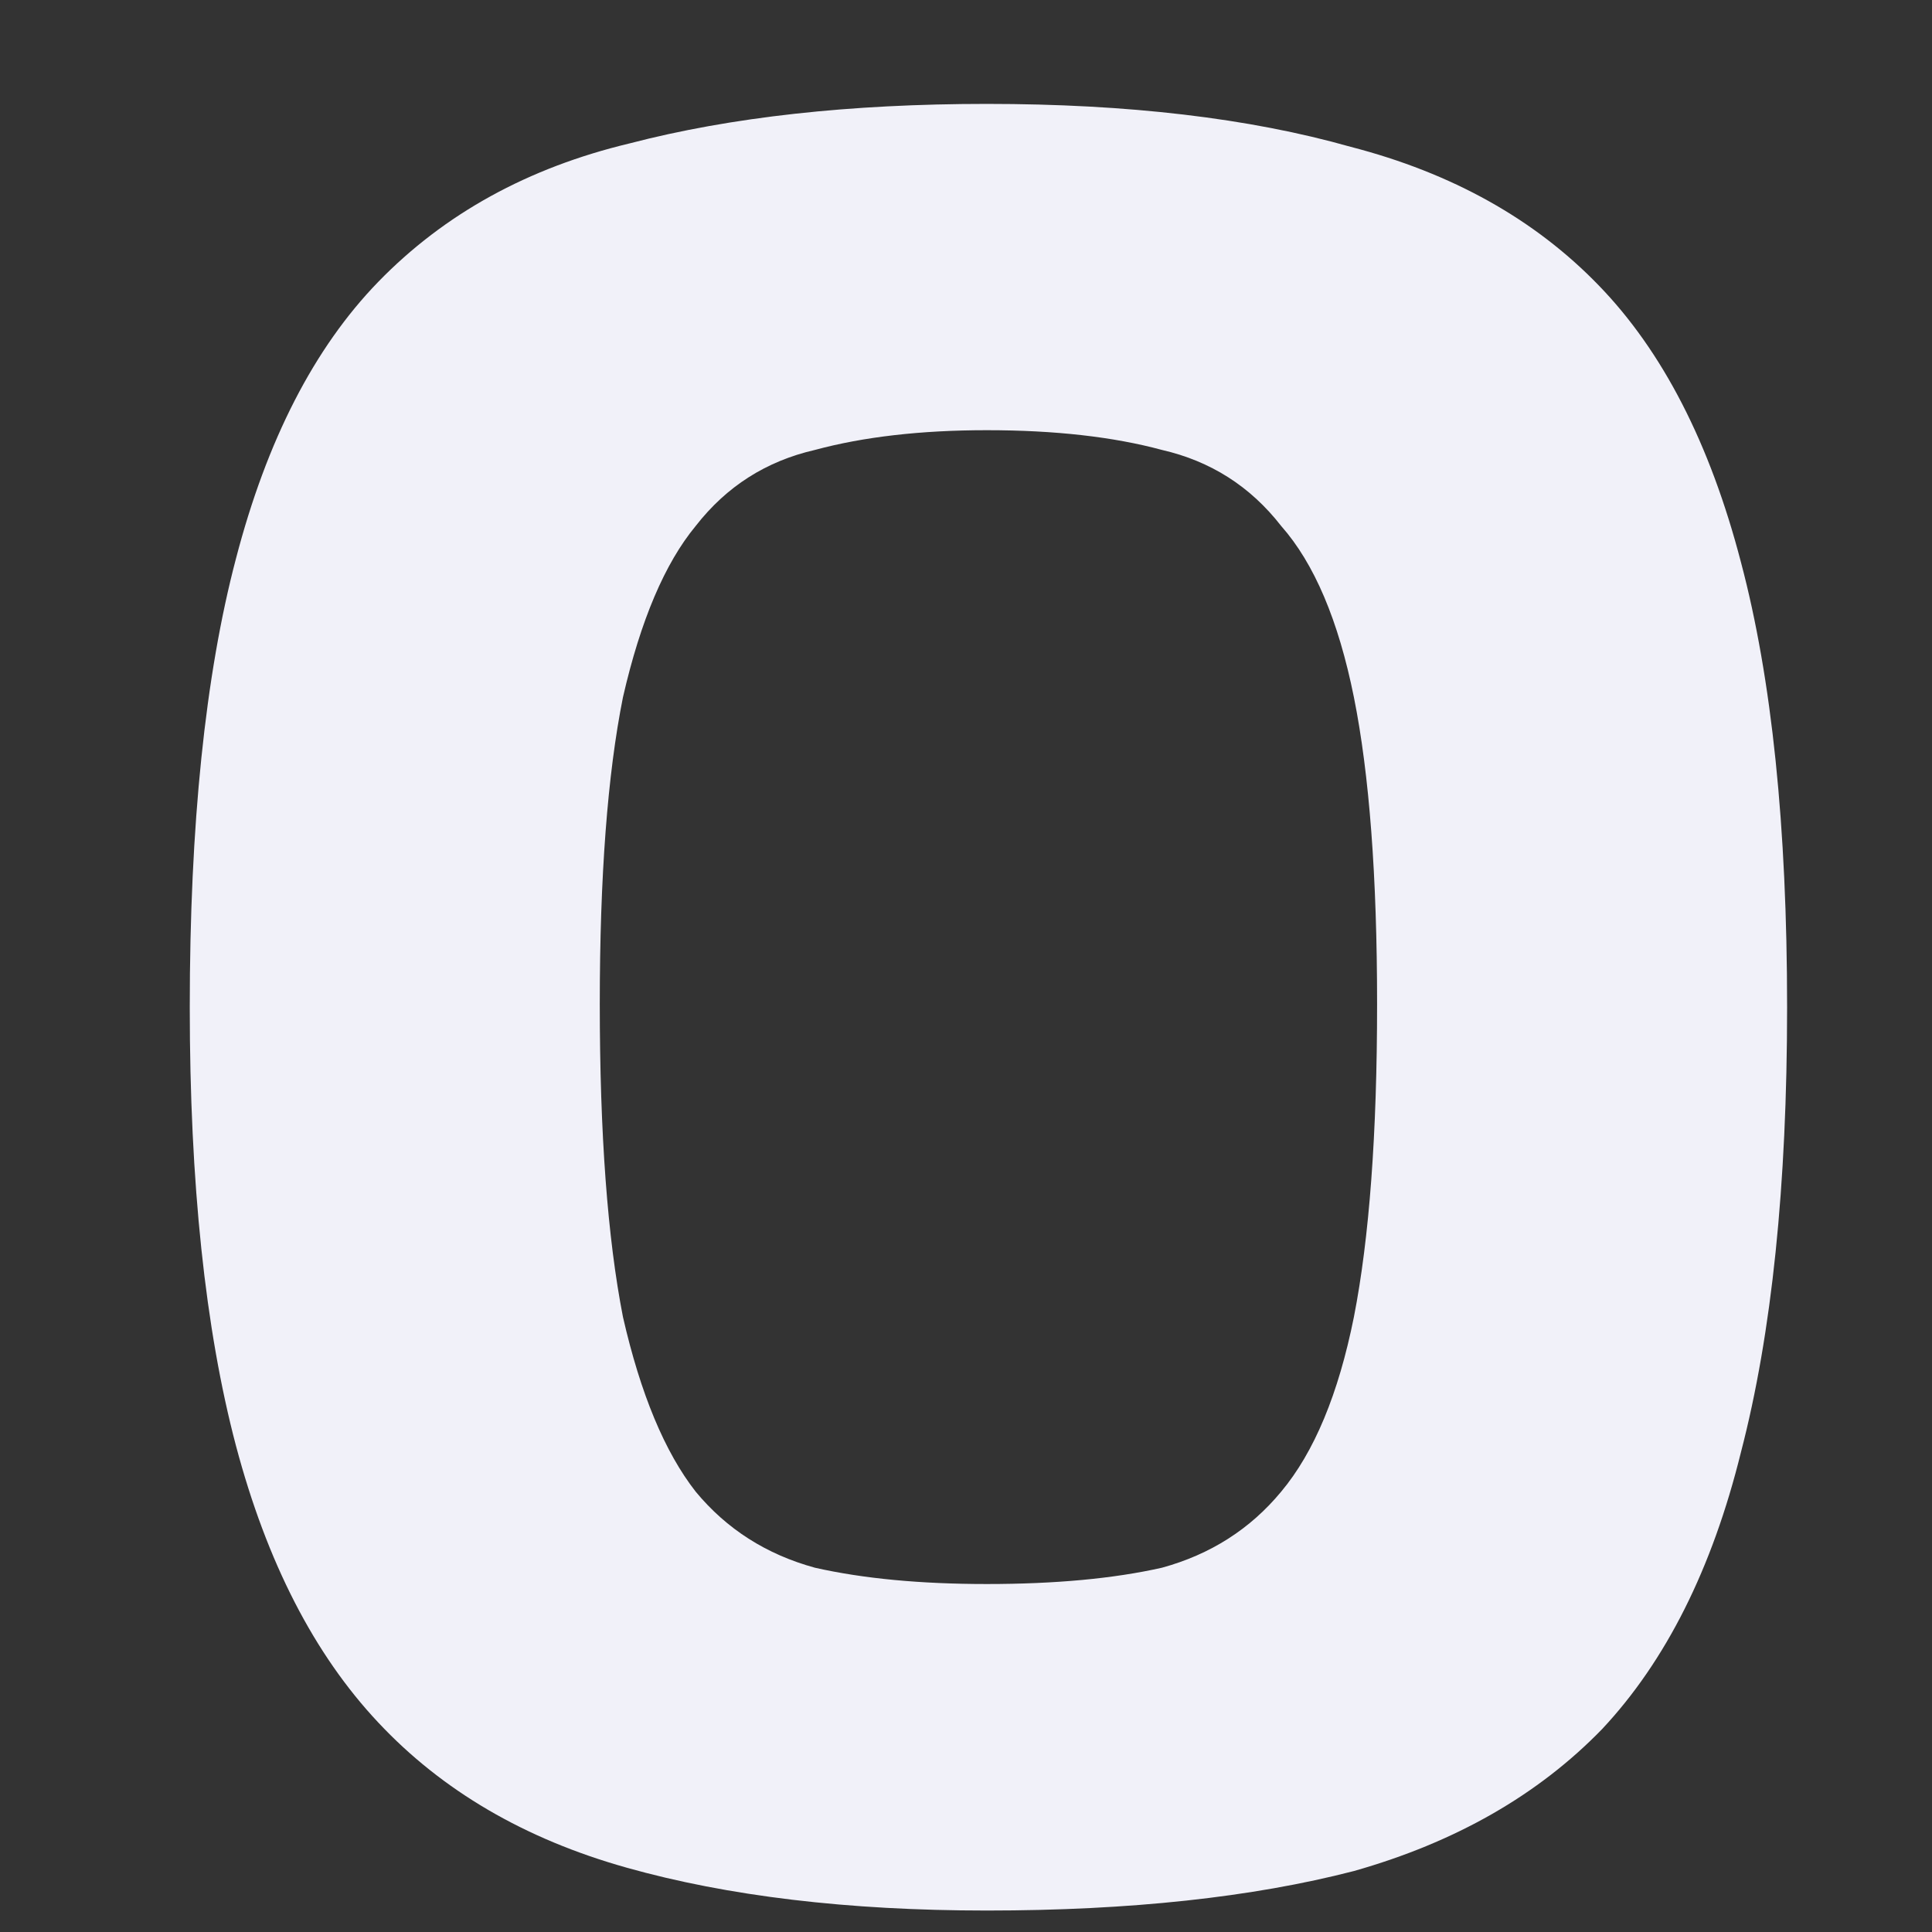 <?xml version="1.0" encoding="UTF-8" standalone="no"?><svg width='9' height='9' viewBox='0 0 9 9' fill='none' xmlns='http://www.w3.org/2000/svg'>
<rect x="0" y="0" width="9" height="9" fill="#333333" stroke="none"/>
<path d='M4.597 8.9C3.95 8.9 3.39 8.833 2.918 8.7C2.445 8.567 2.06 8.342 1.762 8.024C1.464 7.707 1.243 7.277 1.099 6.734C0.956 6.192 0.884 5.511 0.884 4.692C0.884 3.842 0.956 3.146 1.099 2.603C1.243 2.05 1.464 1.62 1.762 1.313C2.07 0.996 2.46 0.781 2.933 0.668C3.405 0.545 3.96 0.484 4.597 0.484C5.254 0.484 5.819 0.55 6.292 0.684C6.764 0.806 7.149 1.021 7.447 1.329C7.745 1.636 7.966 2.066 8.11 2.619C8.254 3.161 8.325 3.852 8.325 4.692C8.325 5.521 8.254 6.212 8.11 6.765C7.976 7.308 7.76 7.738 7.463 8.055C7.165 8.362 6.78 8.582 6.307 8.716C5.835 8.838 5.265 8.9 4.597 8.9ZM4.597 7.379C4.915 7.379 5.187 7.354 5.413 7.303C5.639 7.241 5.824 7.123 5.968 6.949C6.122 6.765 6.235 6.494 6.307 6.135C6.379 5.767 6.415 5.281 6.415 4.677C6.415 4.083 6.379 3.607 6.307 3.248C6.235 2.89 6.122 2.624 5.968 2.45C5.824 2.265 5.639 2.148 5.413 2.096C5.187 2.035 4.915 2.004 4.597 2.004C4.289 2.004 4.022 2.035 3.796 2.096C3.57 2.148 3.385 2.265 3.241 2.45C3.097 2.624 2.984 2.89 2.902 3.248C2.83 3.607 2.794 4.083 2.794 4.677C2.794 5.281 2.83 5.767 2.902 6.135C2.984 6.494 3.097 6.765 3.241 6.949C3.385 7.123 3.57 7.241 3.796 7.303C4.022 7.354 4.289 7.379 4.597 7.379Z' fill='#F1F1F9'/>
</svg>
